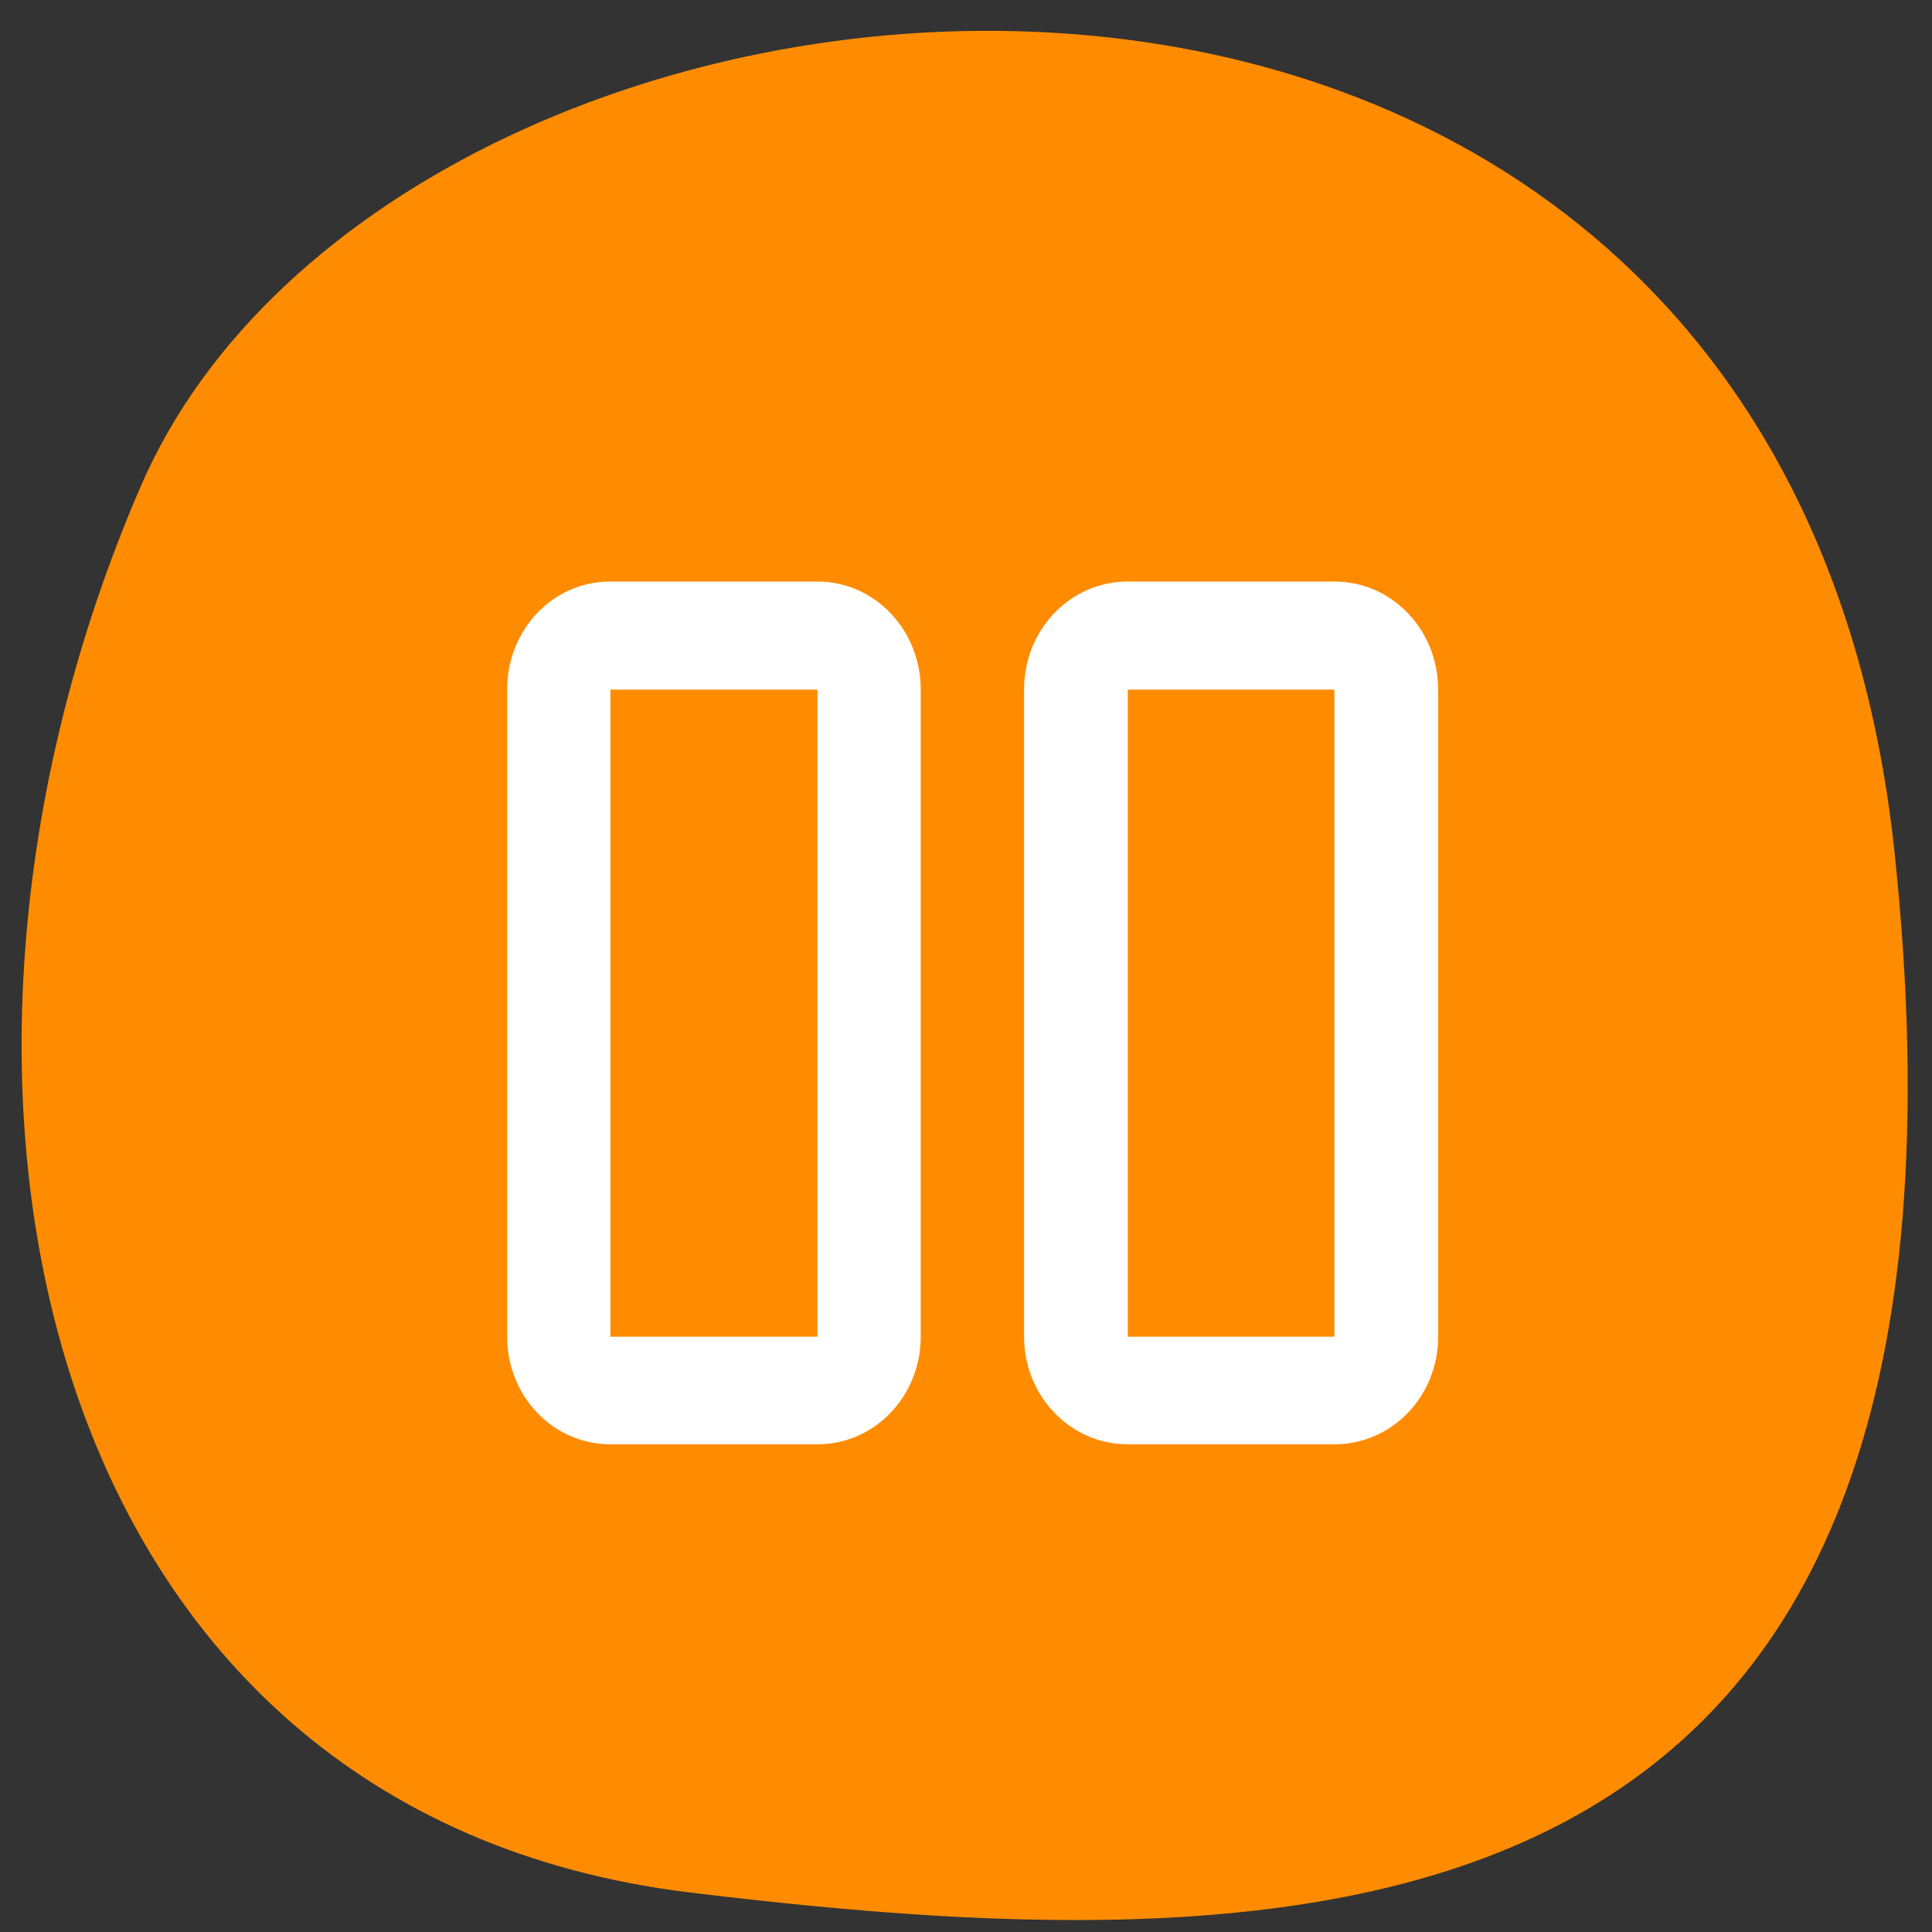 <svg xmlns="http://www.w3.org/2000/svg" viewBox="0 0 16 16"><rect x="0" y="0" width="16" height="16" fill="#333333" stroke="none"/><path d="m 15.691 7.07 c -0.953 -9.08 -12.383 -8.01 -14.527 -3.039 c -2.148 4.965 -0.848 10.98 4.543 11.641 c 5.387 0.656 10.938 0.48 9.984 -8.602" fill="#ff8c00"/><path d="m 11.91 5.711 c 0 -0.496 -0.383 -0.895 -0.859 -0.895 h -1.711 c -0.477 0 -0.859 0.398 -0.859 0.895 v 5.359 c 0 0.492 0.383 0.891 0.859 0.891 h 1.711 c 0.477 0 0.859 -0.398 0.859 -0.891 m -0.859 -5.359 v 5.359 h -1.711 v -5.359 m -1.715 0 c 0 -0.496 -0.383 -0.895 -0.855 -0.895 h -1.715 c -0.477 0 -0.855 0.398 -0.855 0.895 v 5.359 c 0 0.492 0.379 0.891 0.855 0.891 h 1.715 c 0.473 0 0.855 -0.398 0.855 -0.891 m -0.855 -5.359 v 5.359 h -1.715 v -5.359" fill="#fff"/></svg>